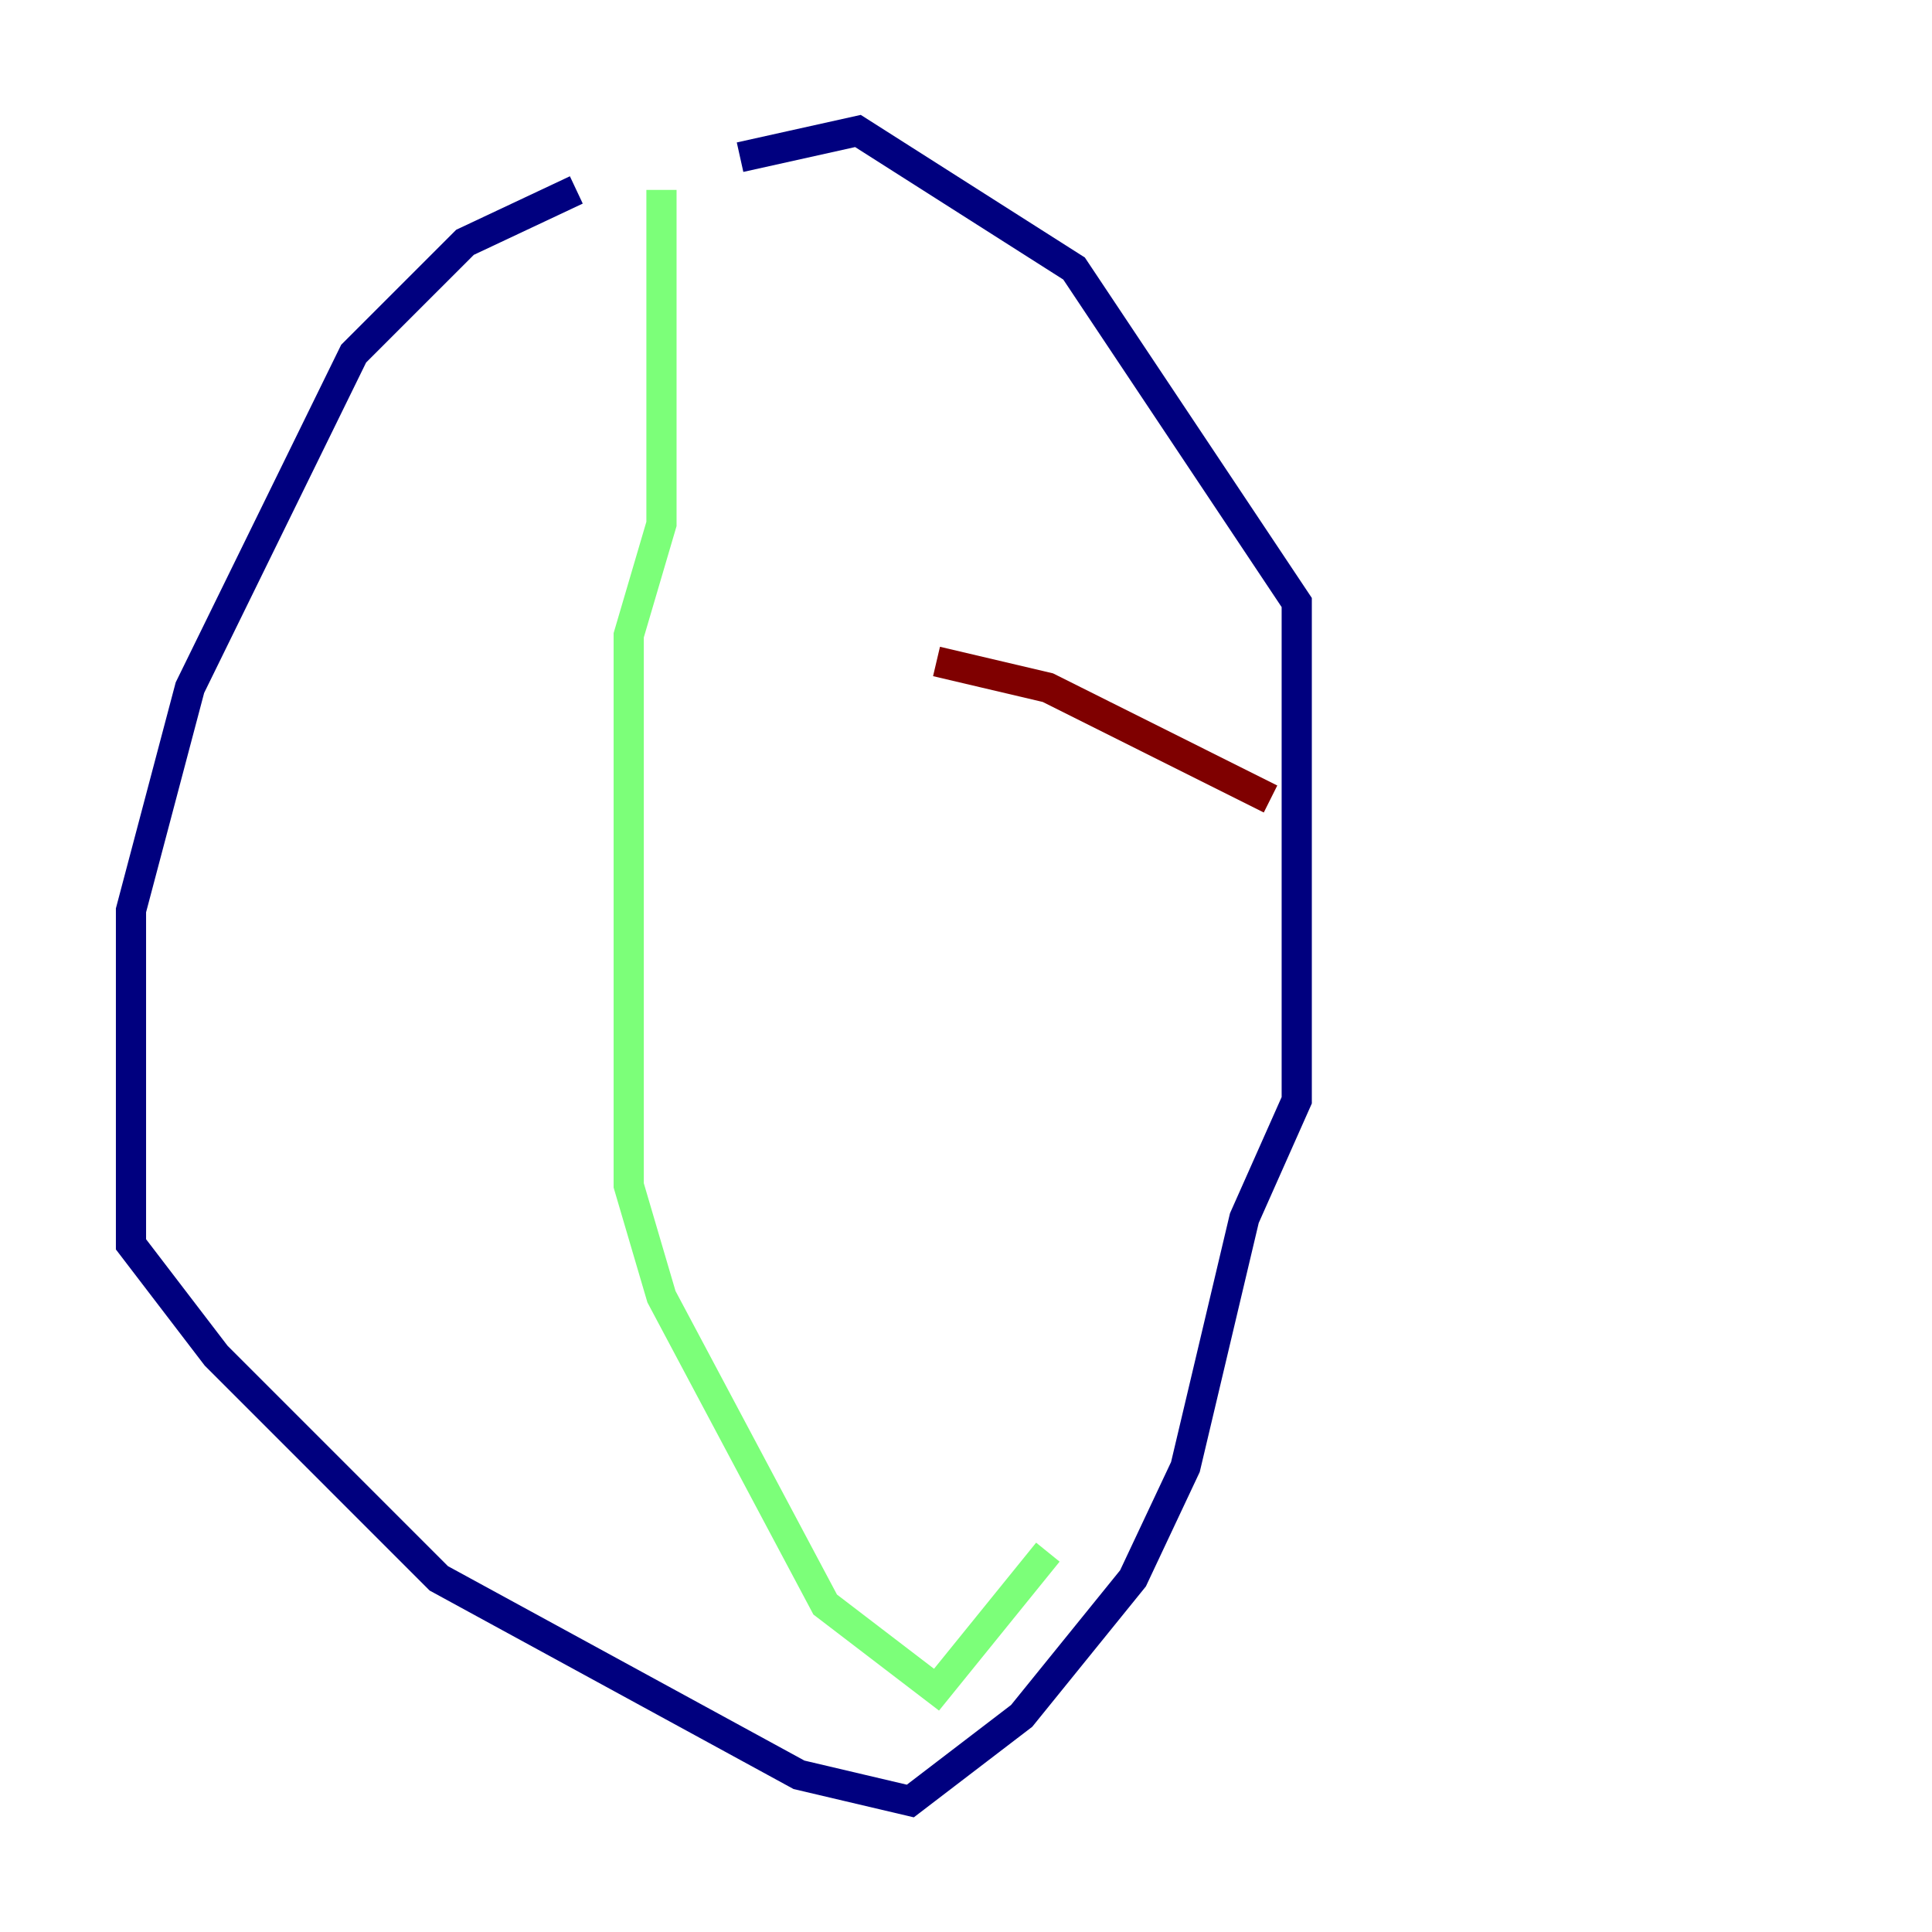<?xml version="1.0" encoding="utf-8" ?>
<svg baseProfile="tiny" height="128" version="1.2" viewBox="0,0,128,128" width="128" xmlns="http://www.w3.org/2000/svg" xmlns:ev="http://www.w3.org/2001/xml-events" xmlns:xlink="http://www.w3.org/1999/xlink"><defs /><polyline fill="none" points="38.183,12.583 30.807,16.054 23.43,23.43 12.583,45.559 8.678,60.312 8.678,82.441 14.319,89.817 29.071,104.57 52.936,117.586 60.312,119.322 67.688,113.681 75.064,104.57 78.536,97.193 82.441,80.705 85.912,72.895 85.912,39.919 71.159,17.79 56.841,8.678 49.031,10.414" stroke="#00007f" stroke-width="2" /><polyline fill="none" points="43.824,12.583 43.824,34.712 41.654,42.088 41.654,78.536 43.824,85.912 54.671,106.305 62.047,111.946 69.424,102.834" stroke="#7cff79" stroke-width="2" /><polyline fill="none" points="84.176,52.936 69.424,45.559 62.047,43.824" stroke="#7f0000" stroke-width="2" /></svg>